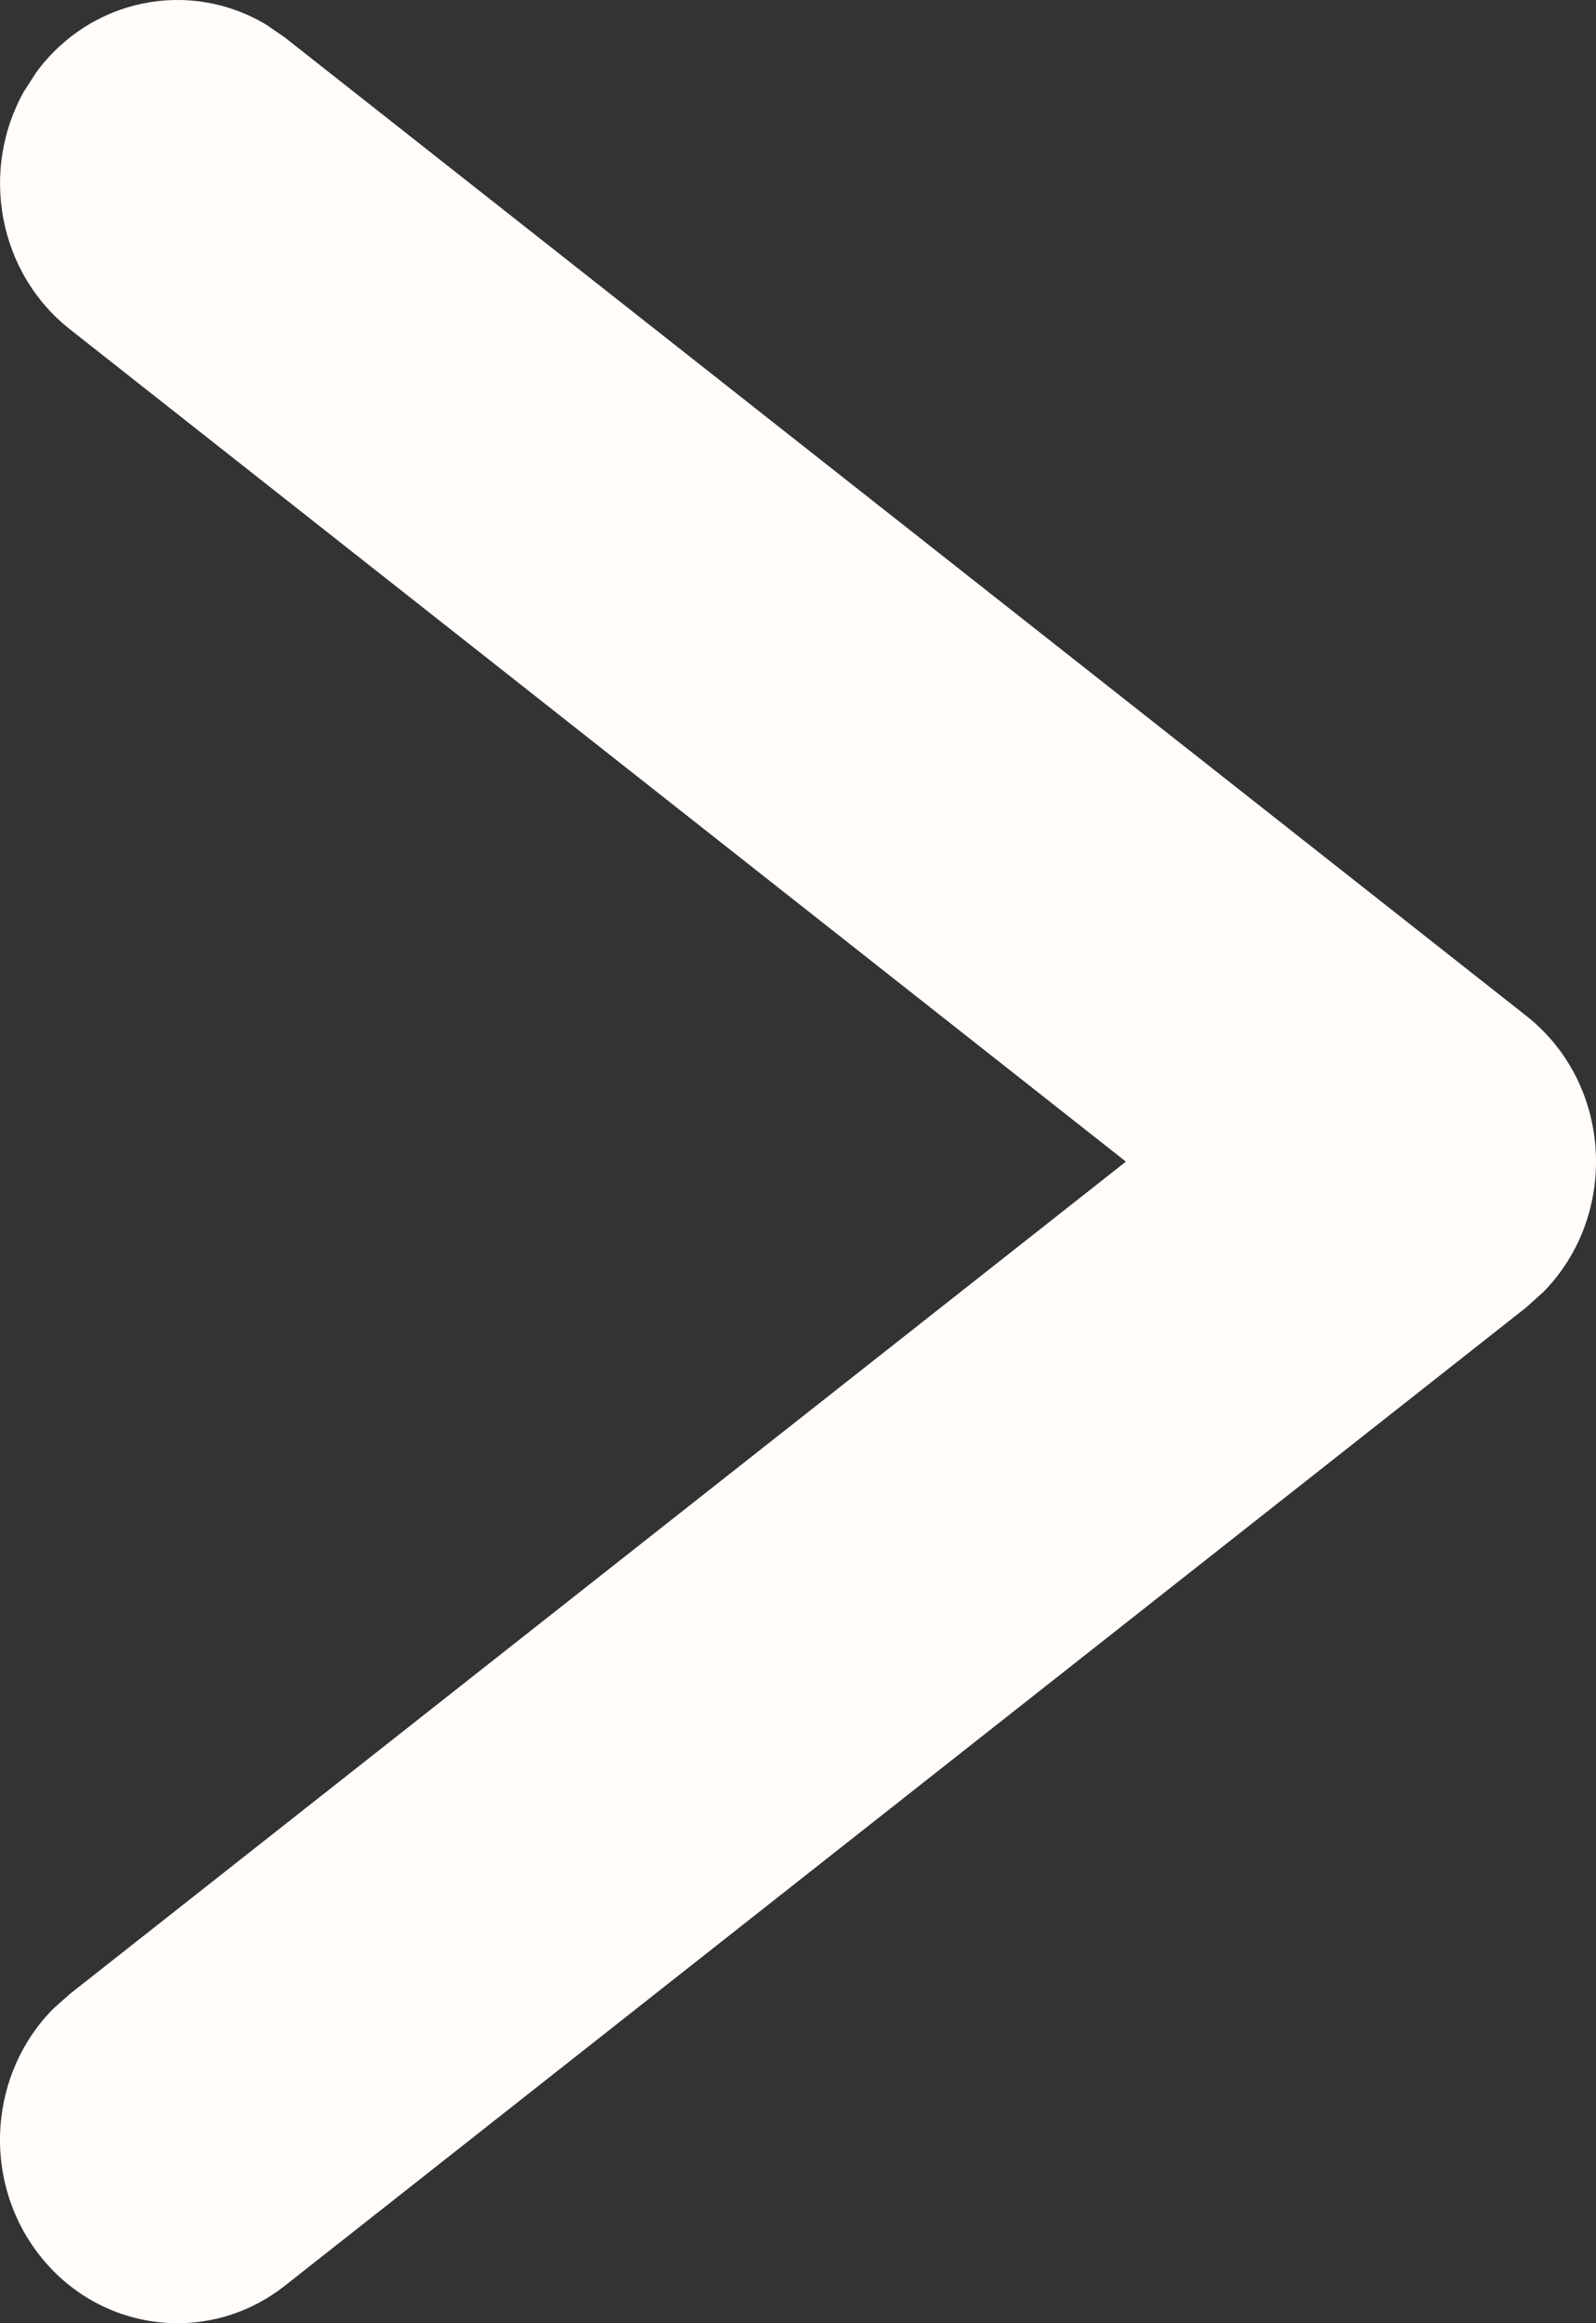 <svg width="11" height="16" viewBox="0 0 11 16" fill="none" xmlns="http://www.w3.org/2000/svg">
<rect x="0" y="0" width="11" height="16" fill="#333333" stroke="none"/>
<path fill-rule="evenodd" clip-rule="evenodd" d="M0.25 0.498C0.628 -0.015 1.31 -0.145 1.835 0.17L1.963 0.258L10.518 6.995C11.118 7.467 11.158 8.368 10.638 8.897L10.518 9.005L1.963 15.742C1.426 16.164 0.659 16.057 0.25 15.502C-0.128 14.99 -0.068 14.275 0.365 13.836L0.482 13.732L7.76 8L0.482 2.268C-0.014 1.878 -0.14 1.172 0.165 0.63L0.25 0.498Z" fill="#FFFCFA"/>
</svg>
